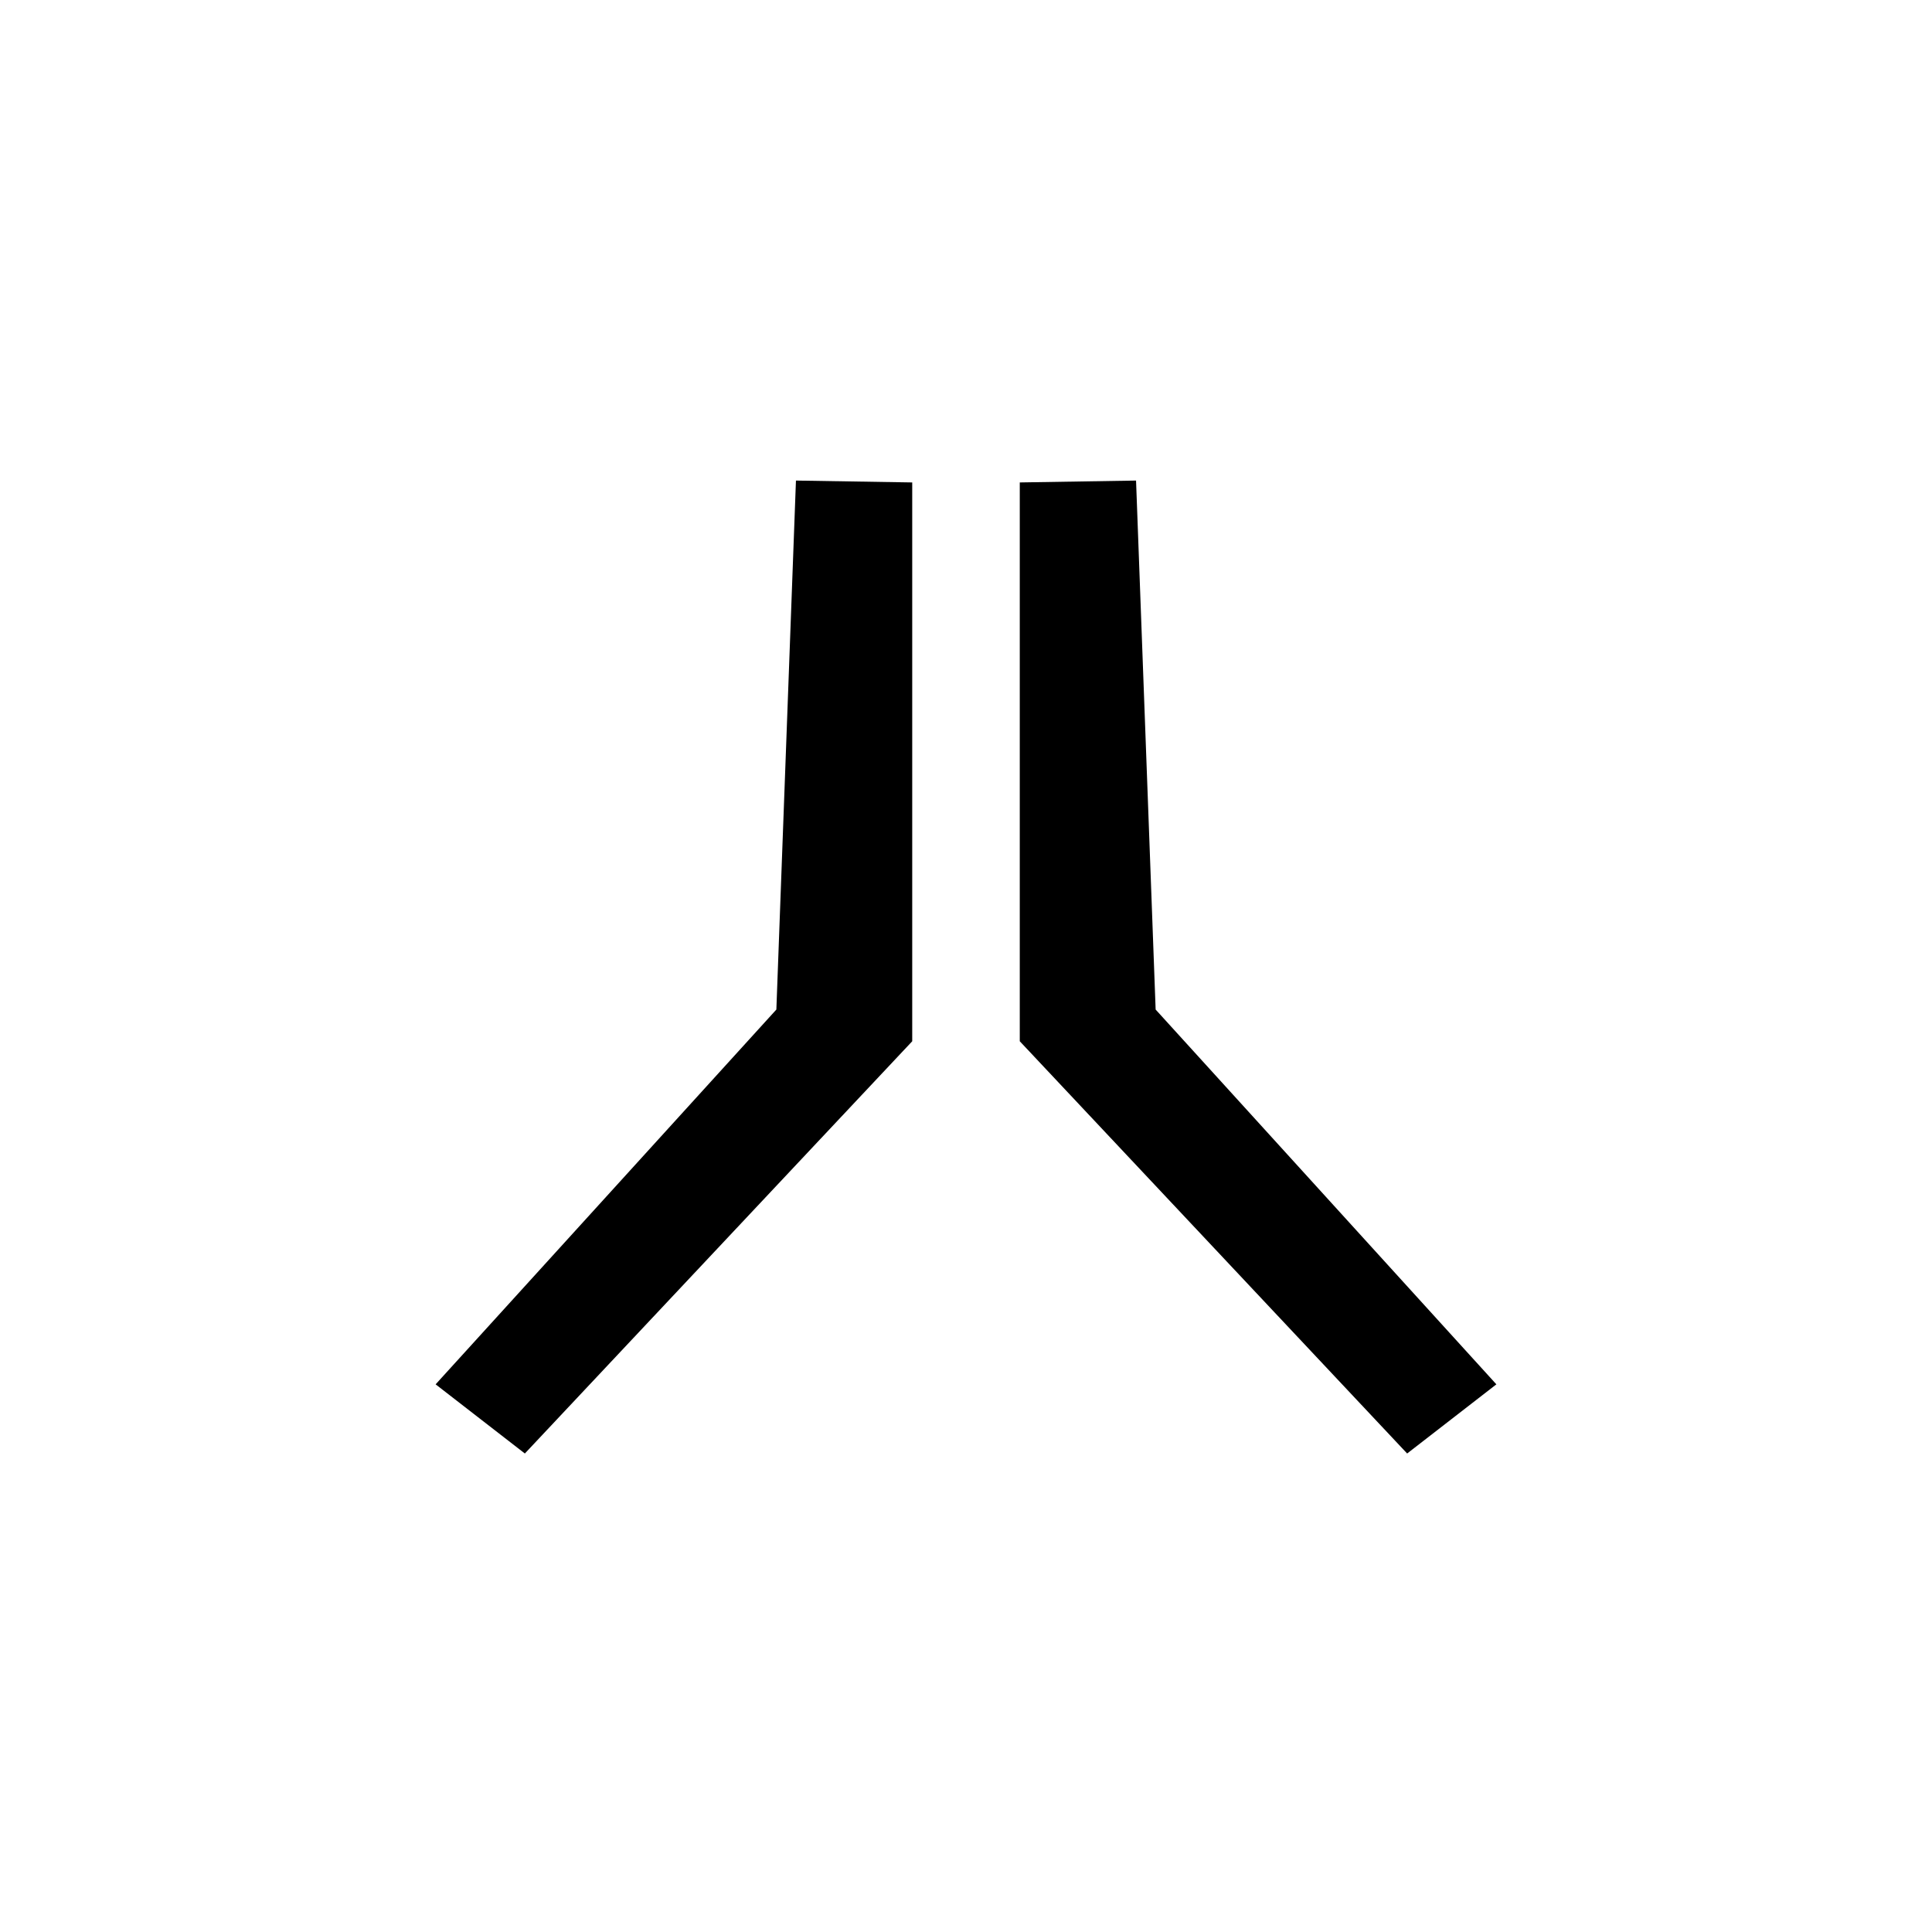<?xml version="1.0" encoding="UTF-8"?>
<svg width="1405px" height="1405px" viewBox="0 0 1405 1405" version="1.1" xmlns="http://www.w3.org/2000/svg" xmlns:xlink="http://www.w3.org/1999/xlink">
    <title>favicon</title>
    <g id="Page-1" stroke="none" stroke-width="1" fill="none" fill-rule="evenodd">
        <g id="favicon">
            <rect id="Rectangle" fill="#FFFFFF" x="0" y="0" width="1405" height="1405"></rect>
            <g id="Antigen-Black-Icon" transform="translate(319, 351)" fill="#000000" stroke="#000000" stroke-width="3">
                <polygon id="Path" points="261.281 1.63515386e-16 342.894 1.316 342.894 405.634 62.529 704 3.00674894e-15 655.538 247.069 383.773"></polygon>
                <polygon id="Path" transform="translate(595.553, 352) scale(-1, 1) translate(-595.553, -352)" points="685.387 1.63515386e-16 767 1.316 767 405.634 486.634 704 424.106 655.538 671.175 383.773"></polygon>
            </g>
        </g>
    </g>
</svg>